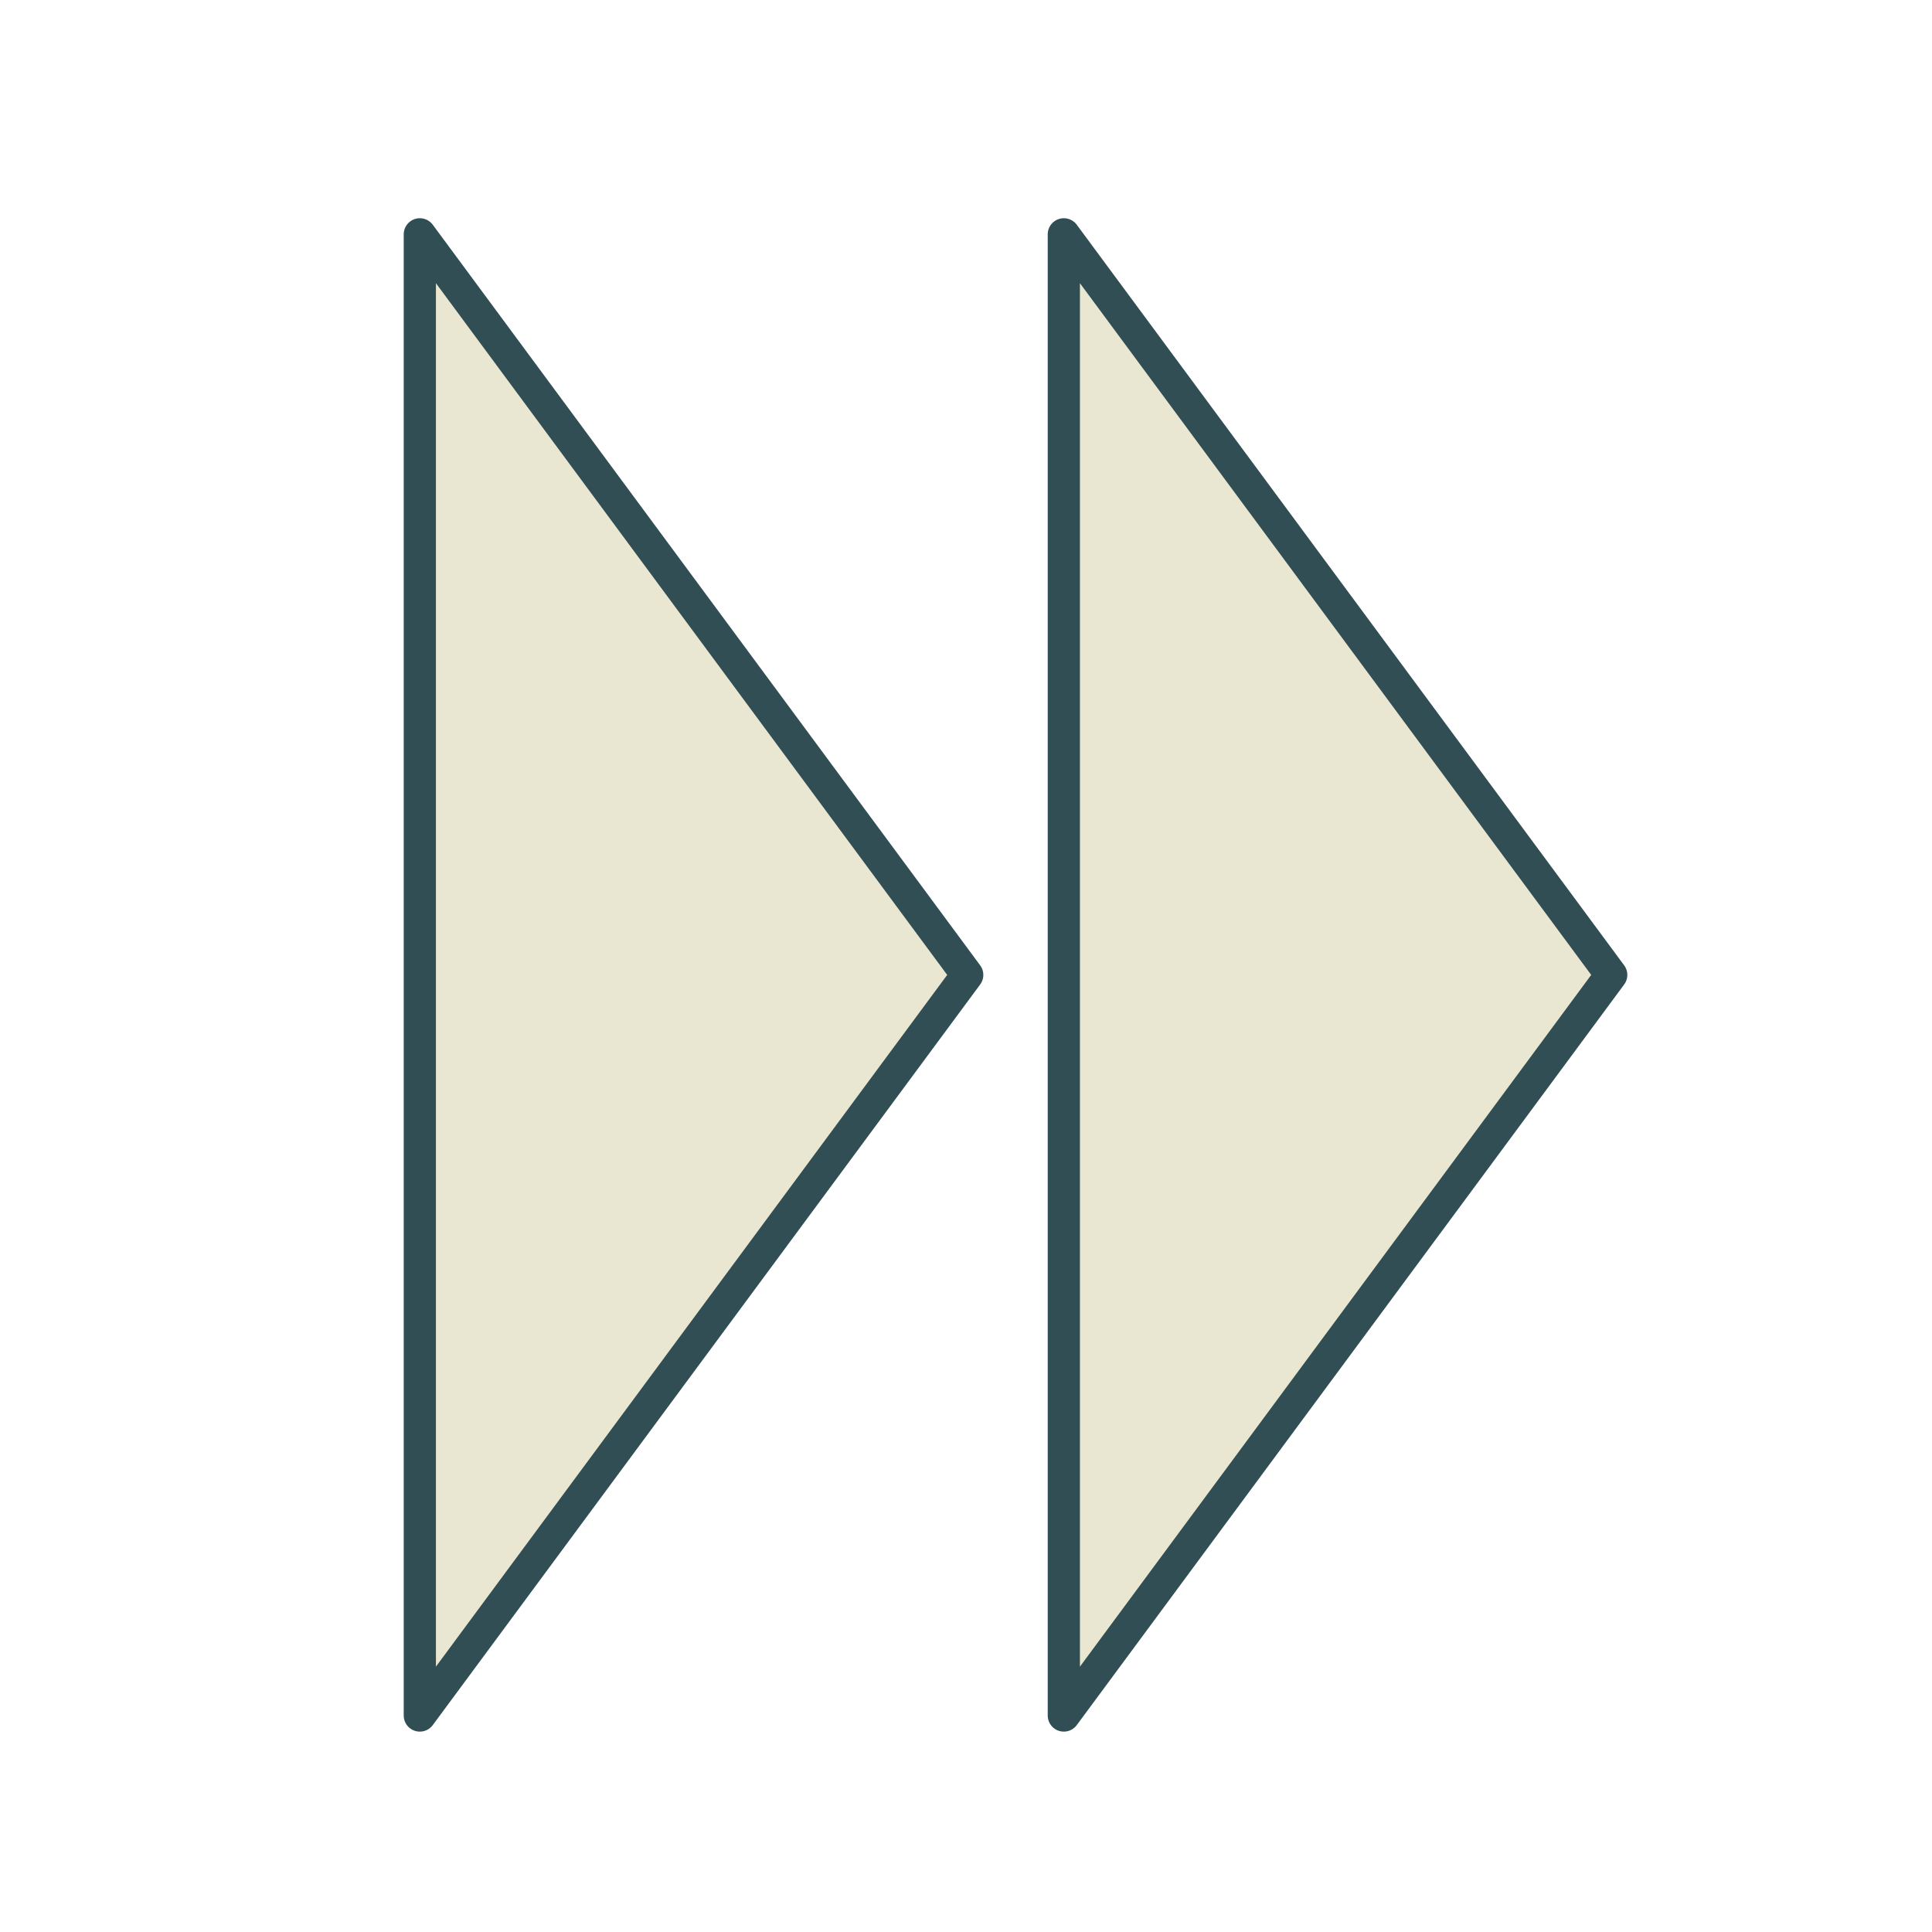 <?xml version="1.0" encoding="UTF-8" standalone="no"?>
<svg
   xmlns:sketch="http://www.bohemiancoding.com/sketch/ns"
   xmlns:dc="http://purl.org/dc/elements/1.1/"
   xmlns:cc="http://creativecommons.org/ns#"
   xmlns:rdf="http://www.w3.org/1999/02/22-rdf-syntax-ns#"
   xmlns:svg="http://www.w3.org/2000/svg"
   xmlns="http://www.w3.org/2000/svg"
   xmlns:sodipodi="http://sodipodi.sourceforge.net/DTD/sodipodi-0.dtd"
   xmlns:inkscape="http://www.inkscape.org/namespaces/inkscape"
   width="60px"
   height="60px"
   viewBox="0 0 60 60"
   version="1.1"
   id="svg3905"
   inkscape:version="0.48.4 r9939"
   sodipodi:docname="Fastright.svg">
  <sodipodi:namedview
     pagecolor="#ffffff"
     bordercolor="#666666"
     borderopacity="1"
     objecttolerance="10"
     gridtolerance="10"
     guidetolerance="10"
     inkscape:pageopacity="0"
     inkscape:pageshadow="2"
     inkscape:window-width="1631"
     inkscape:window-height="1026"
     id="namedview3920"
     showgrid="false"
     inkscape:zoom="3.9333333"
     inkscape:cx="-9.279661"
     inkscape:cy="30"
     inkscape:window-x="49"
     inkscape:window-y="139"
     inkscape:window-maximized="1"
     inkscape:current-layer="svg3905" />
  <!-- Generator: Sketch 3.2.2 (9983) - http://www.bohemiancoding.com/sketch -->
  <title
     id="title3907">Fastright</title>
  <desc
     id="desc3909">Created with Sketch.</desc>
  <defs
     id="defs3911" />
  <g
     id="colored"
     stroke="none"
     stroke-width="1"
     fill="none"
     fill-rule="evenodd"
     sketch:type="MSPage"
     style="stroke-width:1;stroke-miterlimit:4;stroke-dasharray:none">
    <g
       id="Interaction_sliced"
       sketch:type="MSLayerGroup"
       transform="translate(-600, -360)"
       style="stroke-width:1;stroke-miterlimit:4;stroke-dasharray:none" />
    <g
       id="Interaction"
       sketch:type="MSLayerGroup"
       transform="translate(-602, -364)"
       stroke="#314E55"
       stroke-width="2"
       fill="#E9E7D1"
       stroke-linecap="round"
       stroke-linejoin="round"
       style="stroke-width:1;stroke-miterlimit:4;stroke-dasharray:none">
      <g
         id="Fastright"
         transform="translate(634.034, 394.5) scale(-1, 1) translate(-634.034, -394.5) translate(615.034, 371)"
         sketch:type="MSShapeGroup"
         style="stroke-width:1;stroke-miterlimit:4;stroke-dasharray:none">
        <path
           d="M17.996,0.277 L17.996,46.277 L0.996,23.277 L17.996,0.277 Z"
           id="Triangle-114"
           style="stroke-width:1;stroke-miterlimit:4;stroke-dasharray:none" />
        <path
           d="M37.996,0.277 L37.996,46.277 L20.996,23.277 L37.996,0.277 Z"
           id="path3918"
           style="stroke-width:1;stroke-miterlimit:4;stroke-dasharray:none" />
      </g>
    </g>
  </g>
</svg>
